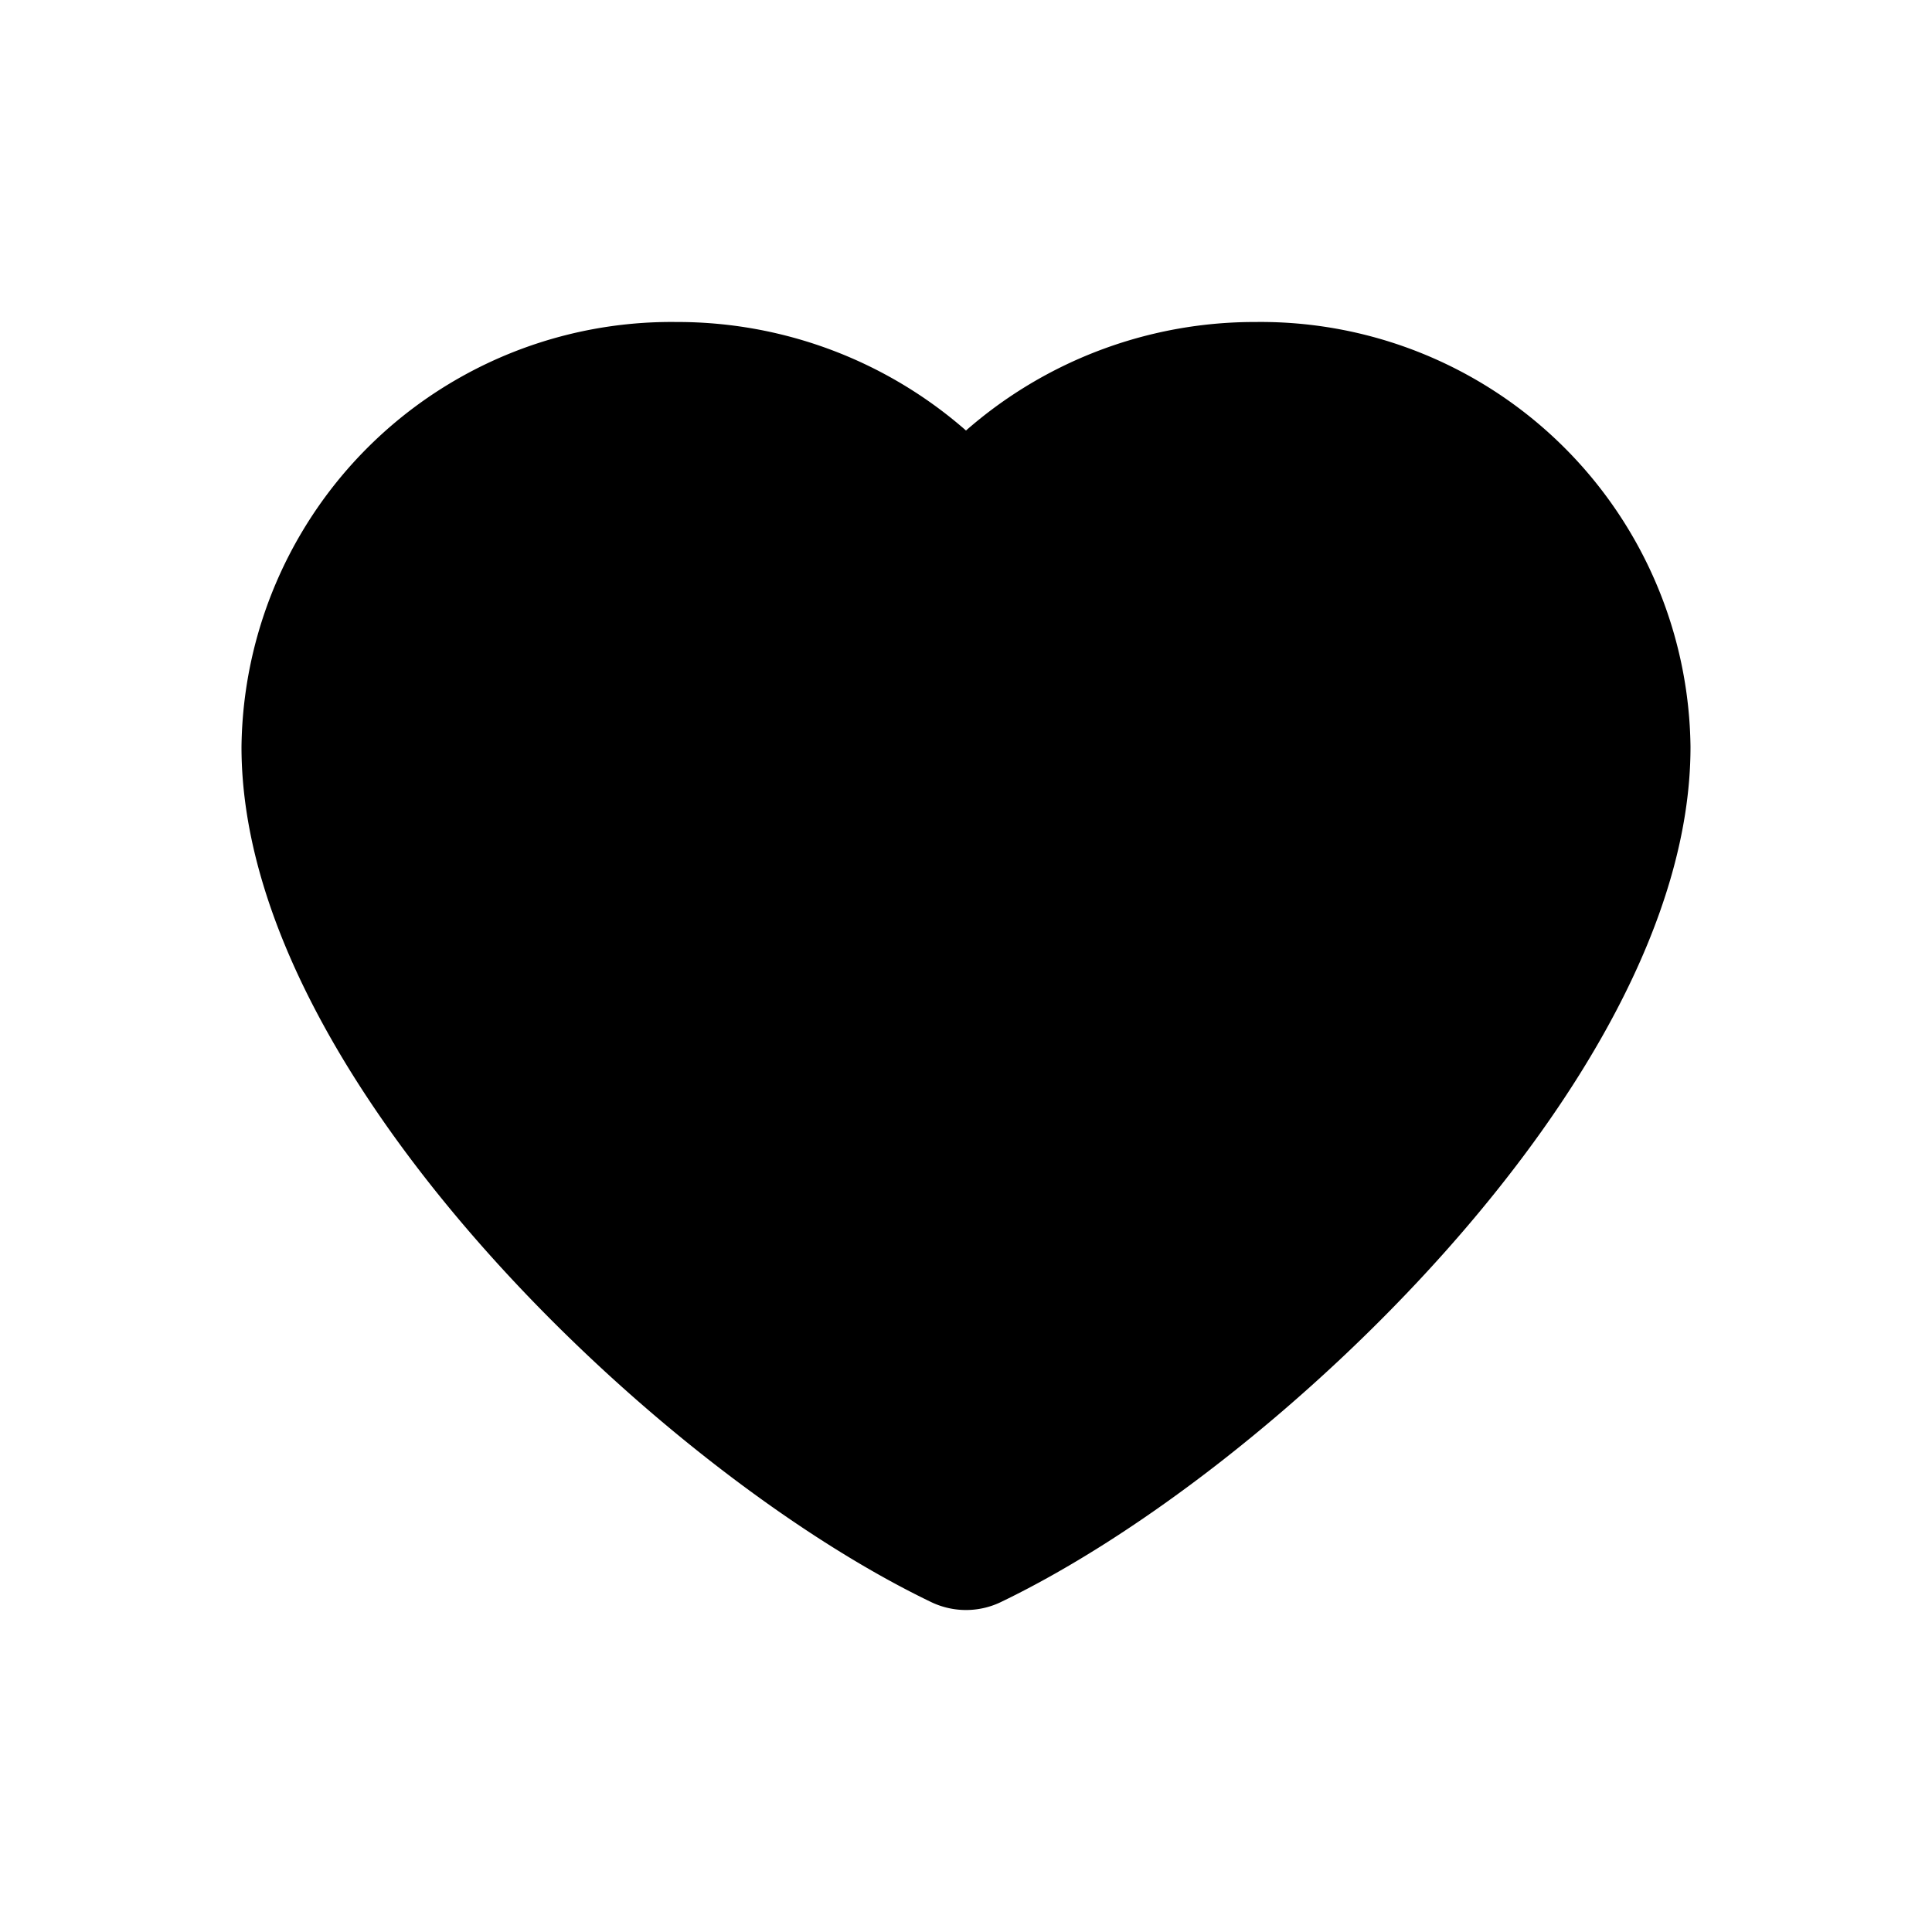 <svg xmlns="http://www.w3.org/2000/svg" viewBox="0 0 24 24"><defs><style>.cls-1{fill:none;}.cls-2{stroke:#000;stroke-linecap:round;stroke-linejoin:round;stroke-width:2px;}</style></defs><title>heartFilled</title><g id="_02" data-name="02"><g id="heartFilled"><rect id="artboard_guide-2" data-name="artboard guide" class="cls-1" width="24" height="24"/><g id="artwork-65" data-name="artwork"><path class="cls-2" d="M12,6.82A4.44,4.44,0,0,0,8.4,5,4.34,4.34,0,0,0,4,9.28c0,3.54,4.8,8.18,8,9.72,3.2-1.54,8-6.18,8-9.72A4.34,4.34,0,0,0,15.6,5,4.44,4.44,0,0,0,12,6.82Z"/></g></g></g></svg>